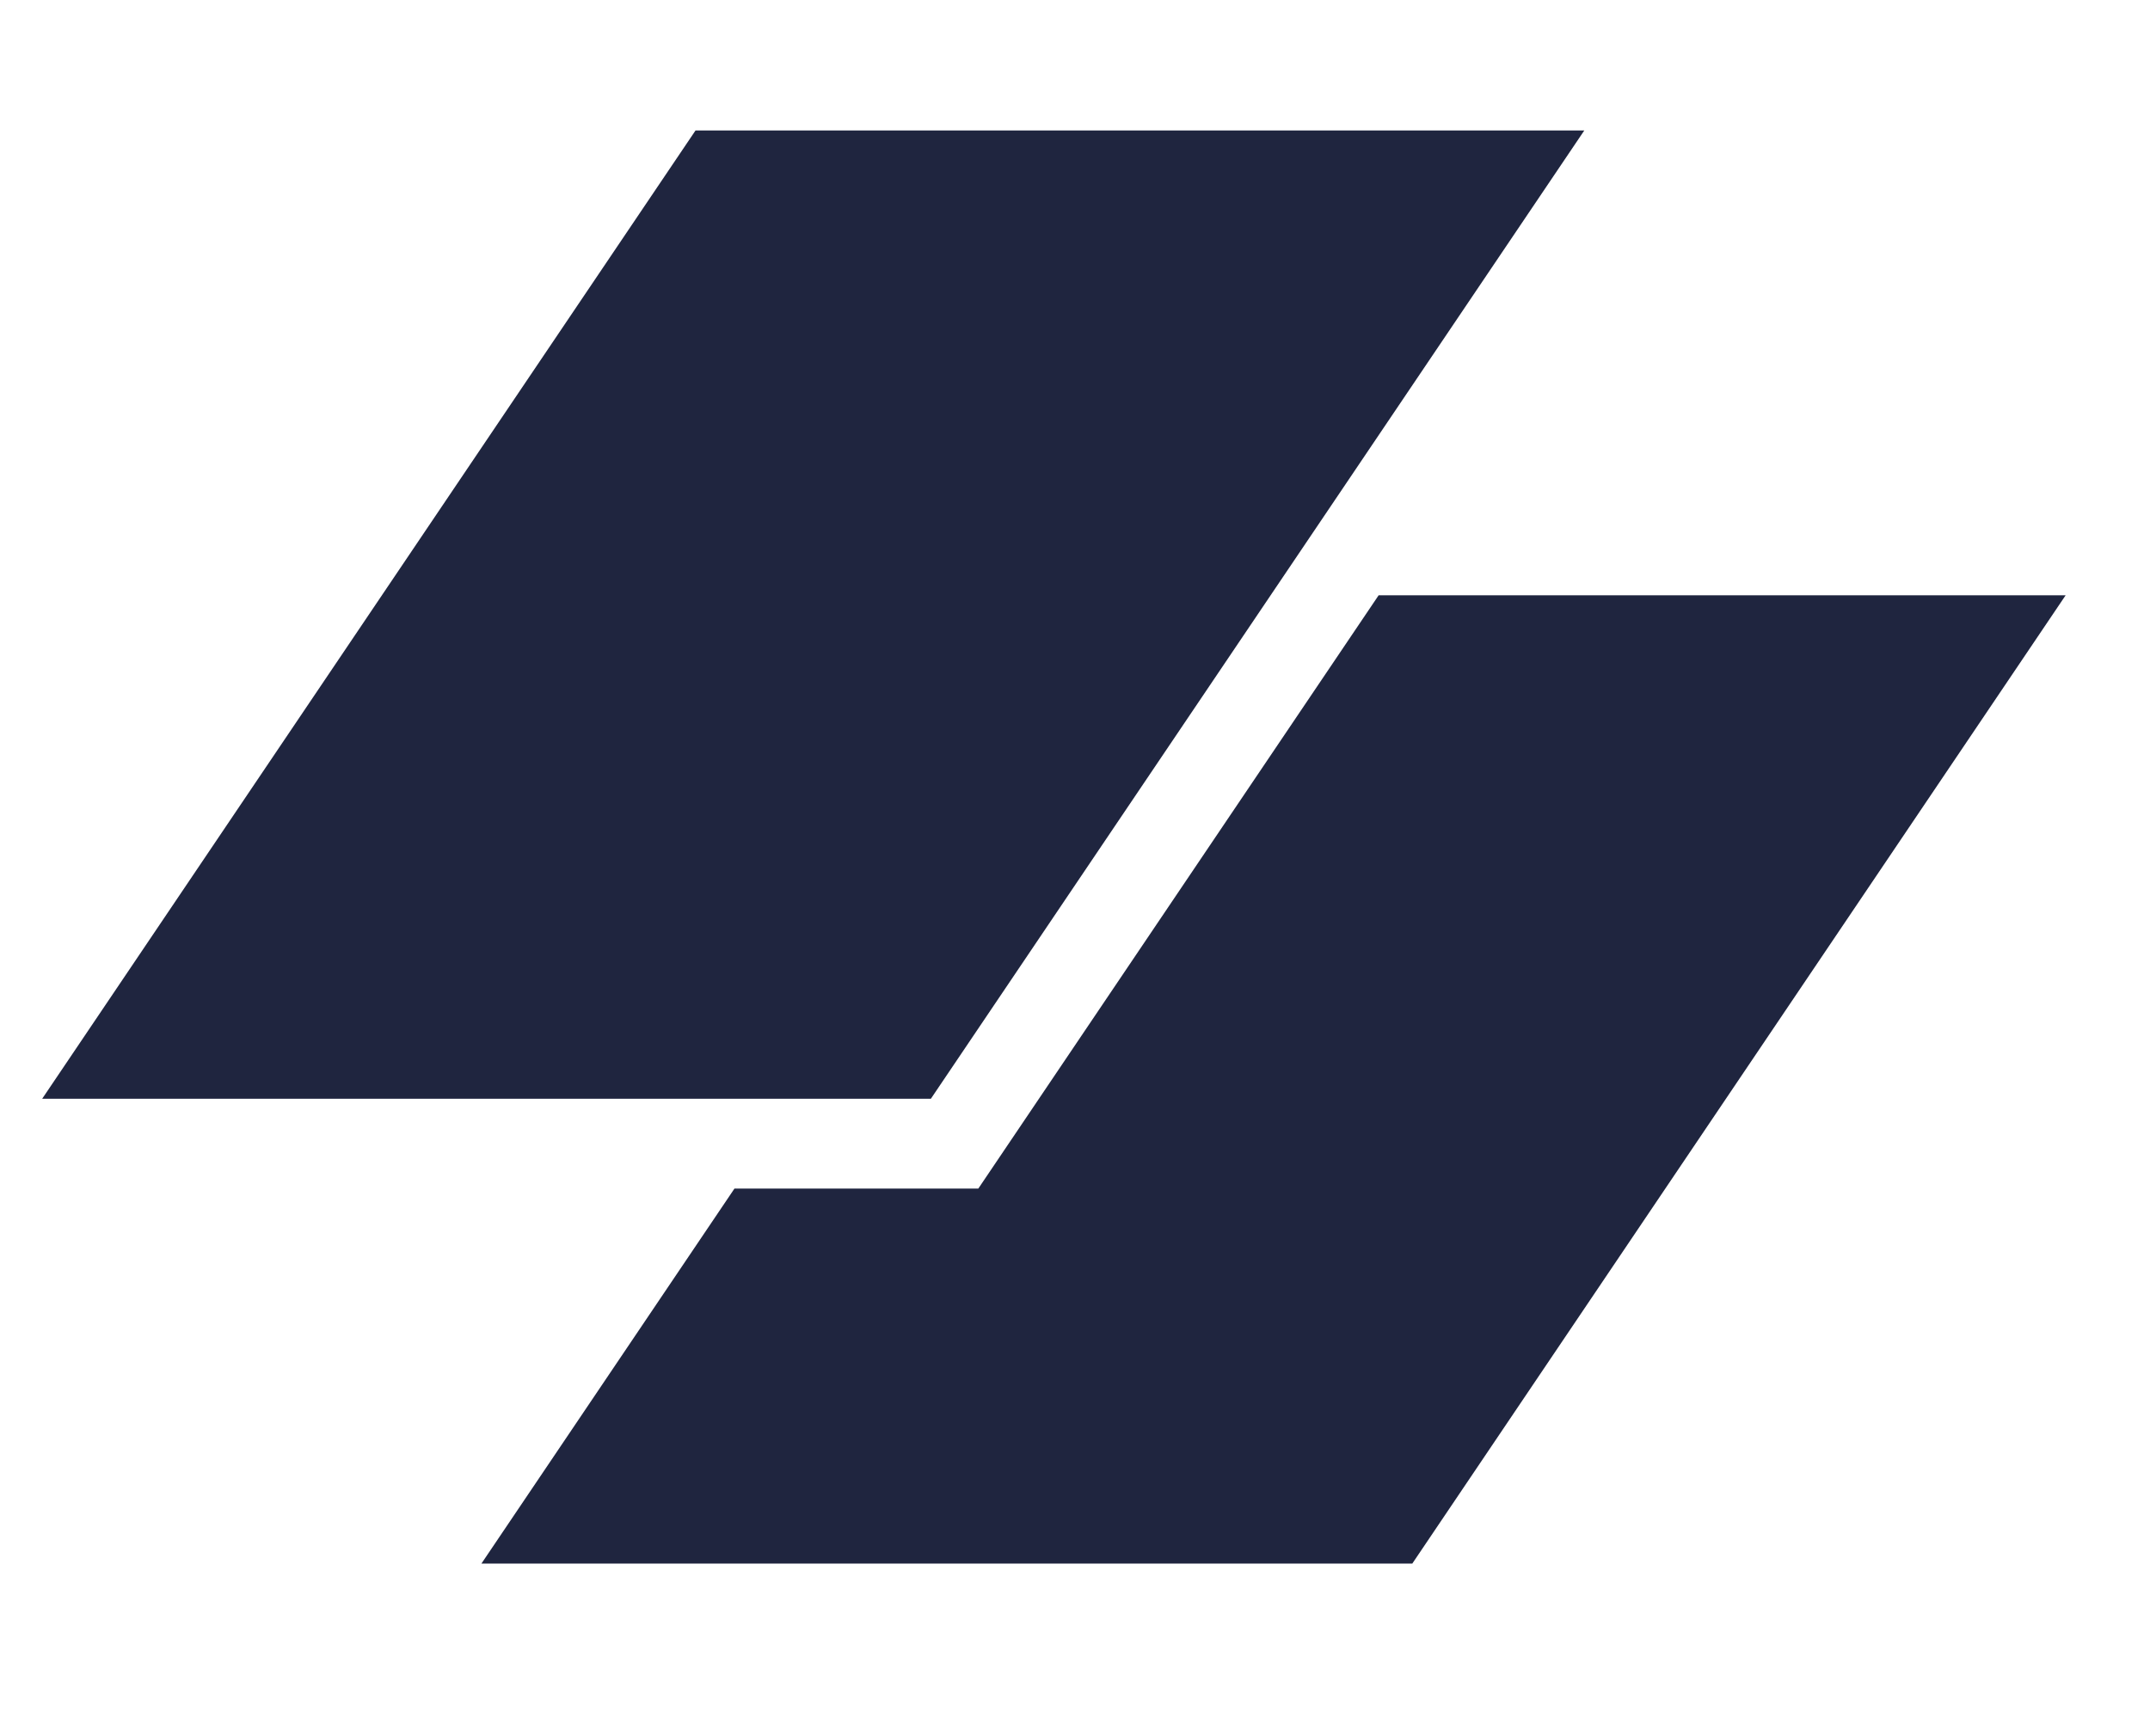 <svg width="26" height="21" viewBox="0 0 26 21" fill="none" xmlns="http://www.w3.org/2000/svg">
<path d="M8.411 1.578H19.159L11.257 13.29H0.51L8.411 1.578Z" fill="#1F253F"/>
<path d="M8.882 14.376L5.822 18.912H17.079L24.98 7.2H16.672L11.831 14.376H8.882Z" fill="#1F253F"/>
</svg>
